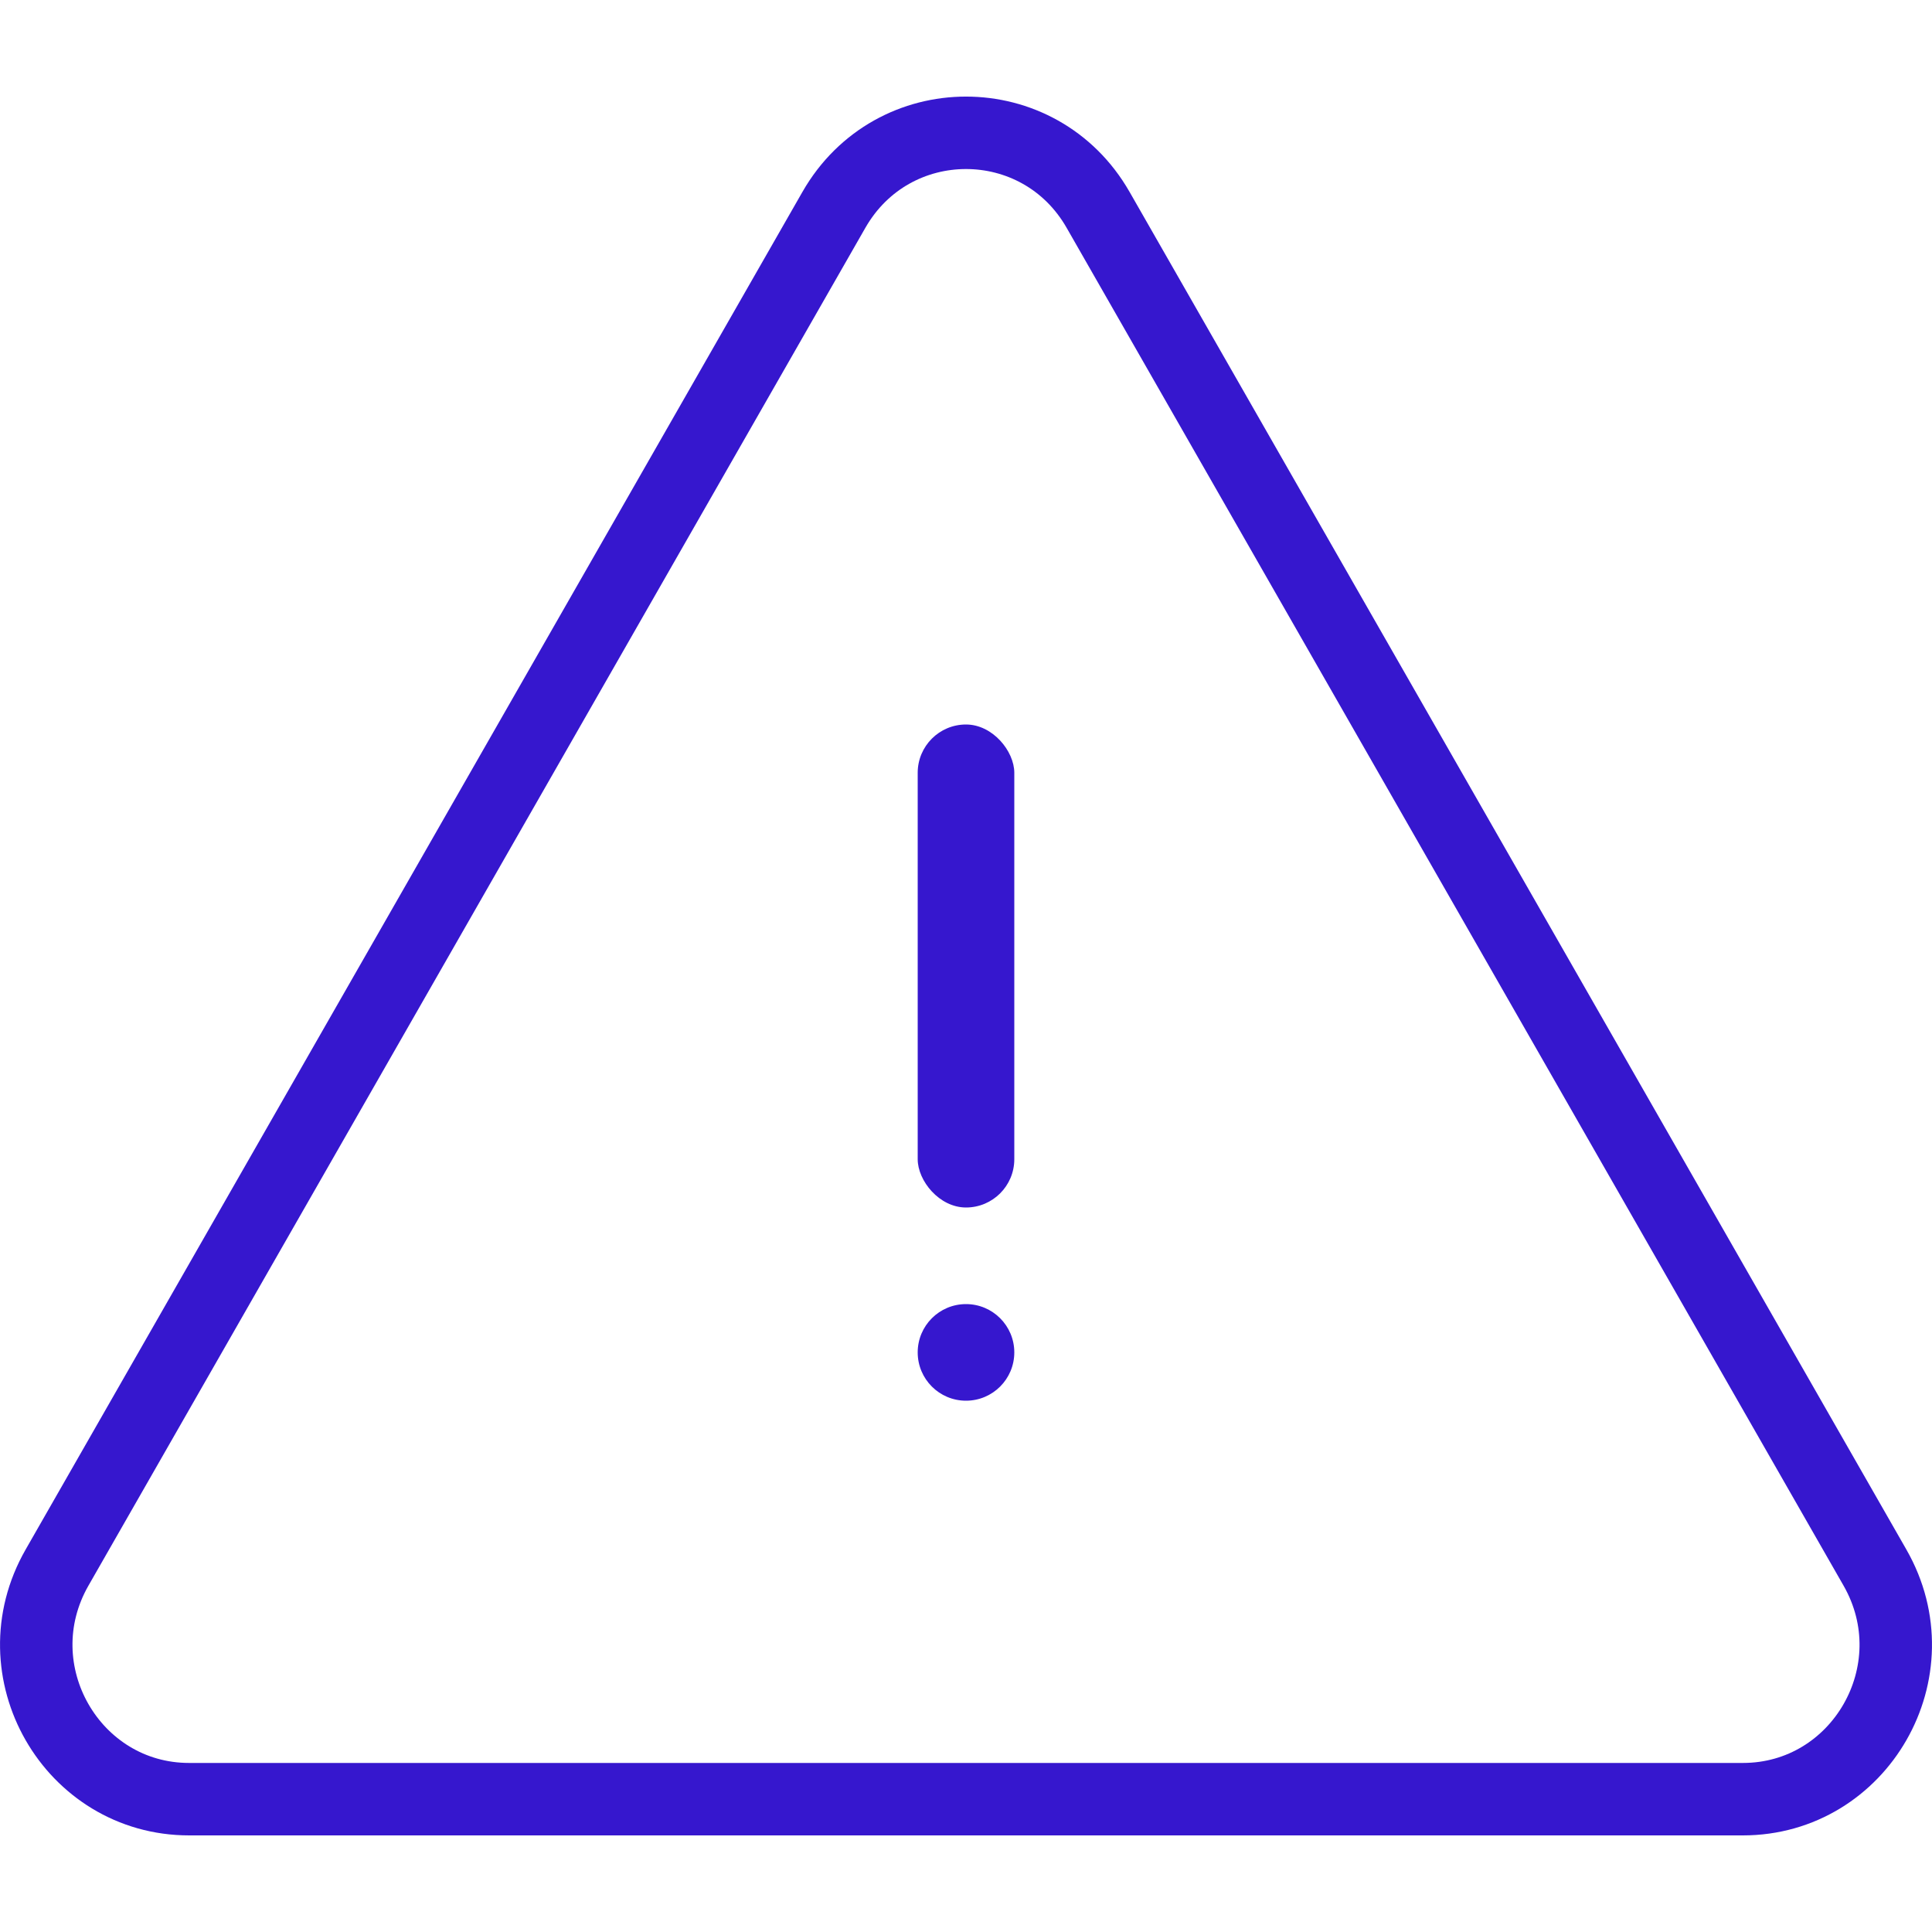 <svg width="40" height="40" viewBox="0 0 40 40" fill="none" xmlns="http://www.w3.org/2000/svg">
<path d="M17.265 4.345C18.482 2.218 21.518 2.218 22.735 4.345L38.819 32.455C40.044 34.595 38.507 37.25 36.084 37.25H3.916C1.494 37.25 -0.044 34.595 1.181 32.455L17.265 4.345Z" stroke="#3617CE" stroke-width="1.5"/>
<circle cx="20" cy="28" r="1" fill="#3617CE"/>
<rect x="19" y="15" width="2" height="10" rx="1" fill="#3617CE"/>
</svg>
